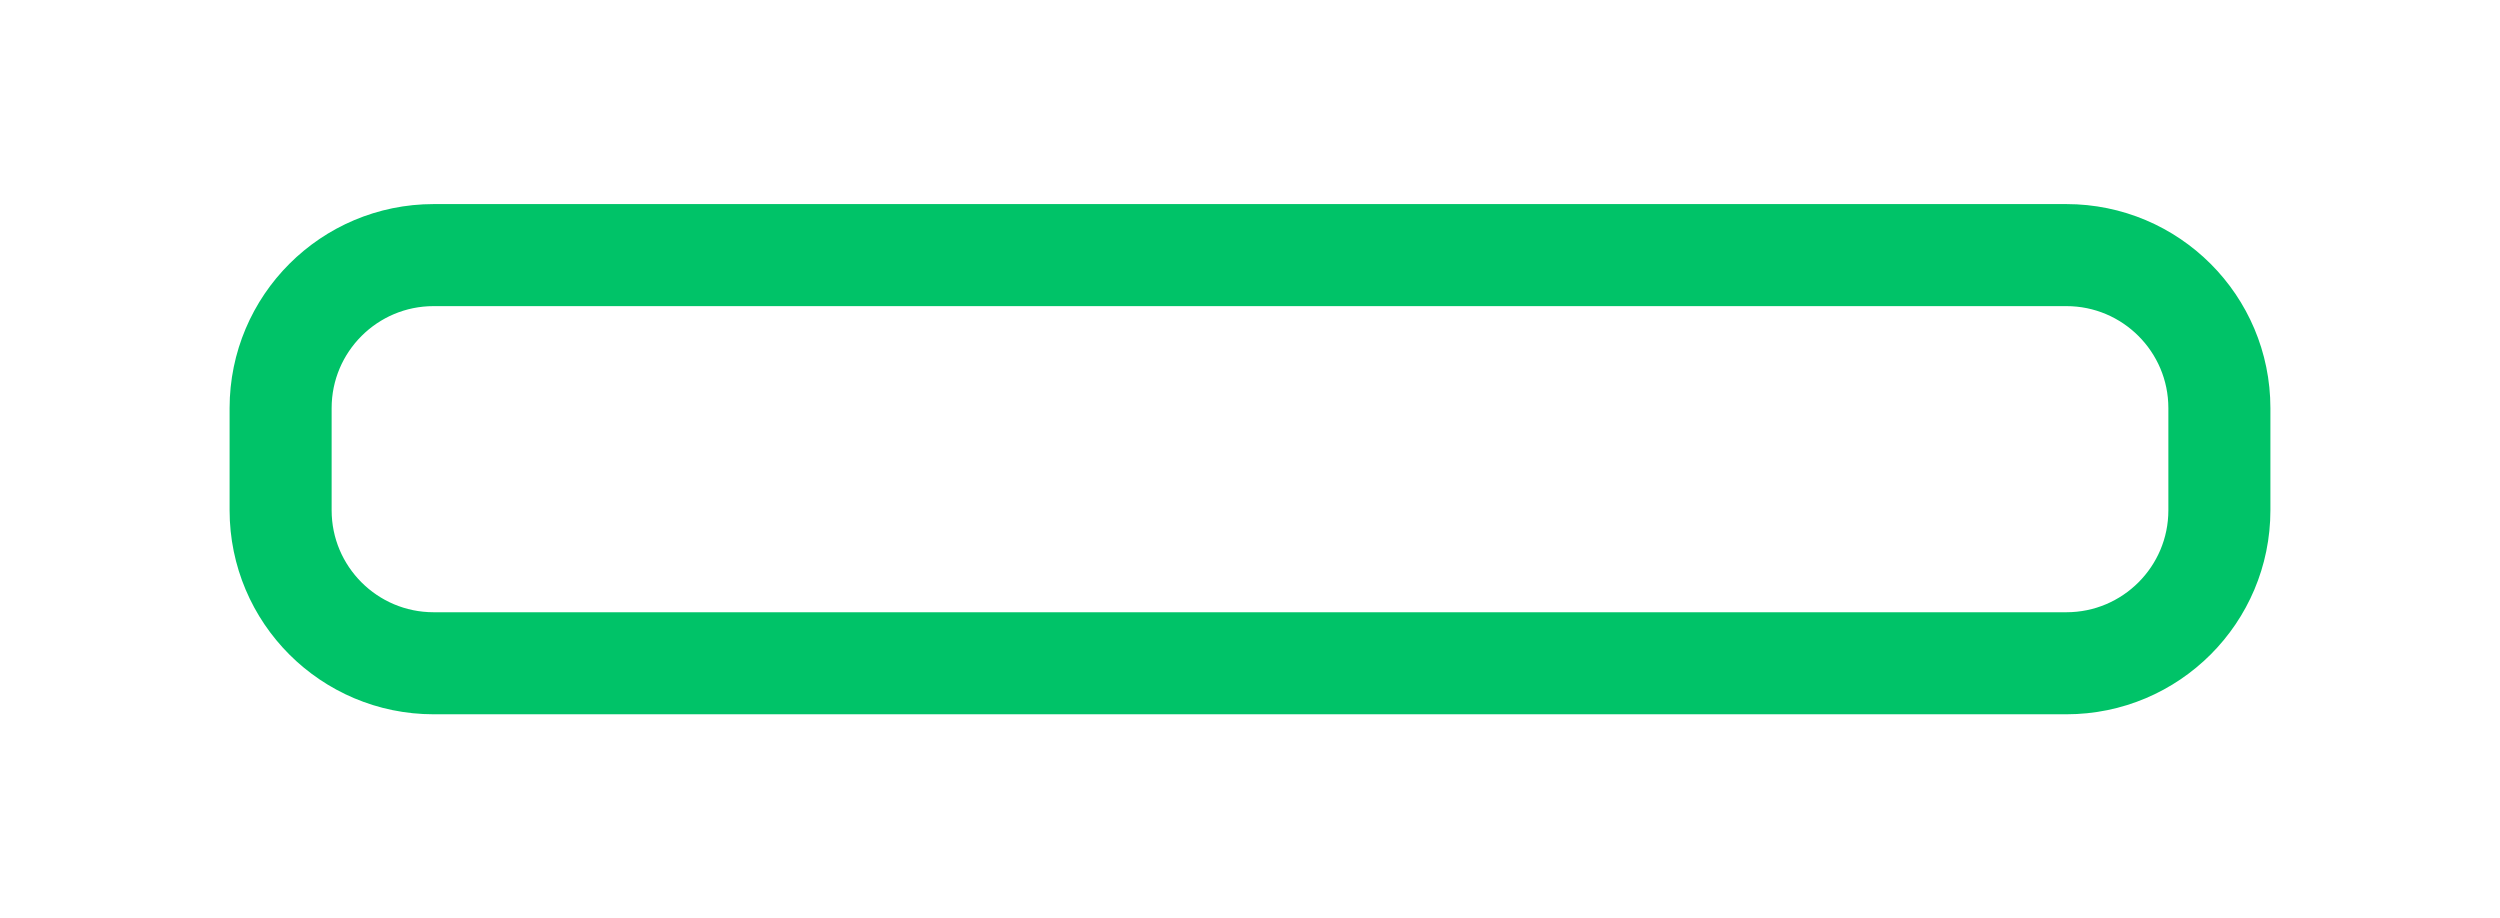 <svg width="49" height="18" viewBox="0 0 49 18" fill="none" xmlns="http://www.w3.org/2000/svg">
<g filter="url(#filter0_d)">
<path d="M3.5 6C3.5 4.343 4.843 3 6.5 3H38.5C40.157 3 41.5 4.343 41.5 6V8C41.5 9.657 40.157 11 38.5 11H6.5C4.843 11 3.5 9.657 3.5 8V6Z" stroke="#00C368" stroke-width="2"/>
</g>
<defs>
<filter id="filter0_d" x="0.5" y="0" width="48" height="18" filterUnits="userSpaceOnUse" color-interpolation-filters="sRGB">
<feFlood flood-opacity="0" result="BackgroundImageFix"/>
<feColorMatrix in="SourceAlpha" type="matrix" values="0 0 0 0 0 0 0 0 0 0 0 0 0 0 0 0 0 0 127 0"/>
<feOffset dx="2" dy="2"/>
<feGaussianBlur stdDeviation="2"/>
<feColorMatrix type="matrix" values="0 0 0 0 0 0 0 0 0 0.765 0 0 0 0 0.408 0 0 0 0.4 0"/>
<feBlend mode="normal" in2="BackgroundImageFix" result="effect1_dropShadow"/>
<feBlend mode="normal" in="SourceGraphic" in2="effect1_dropShadow" result="shape"/>
</filter>
</defs>
</svg>
